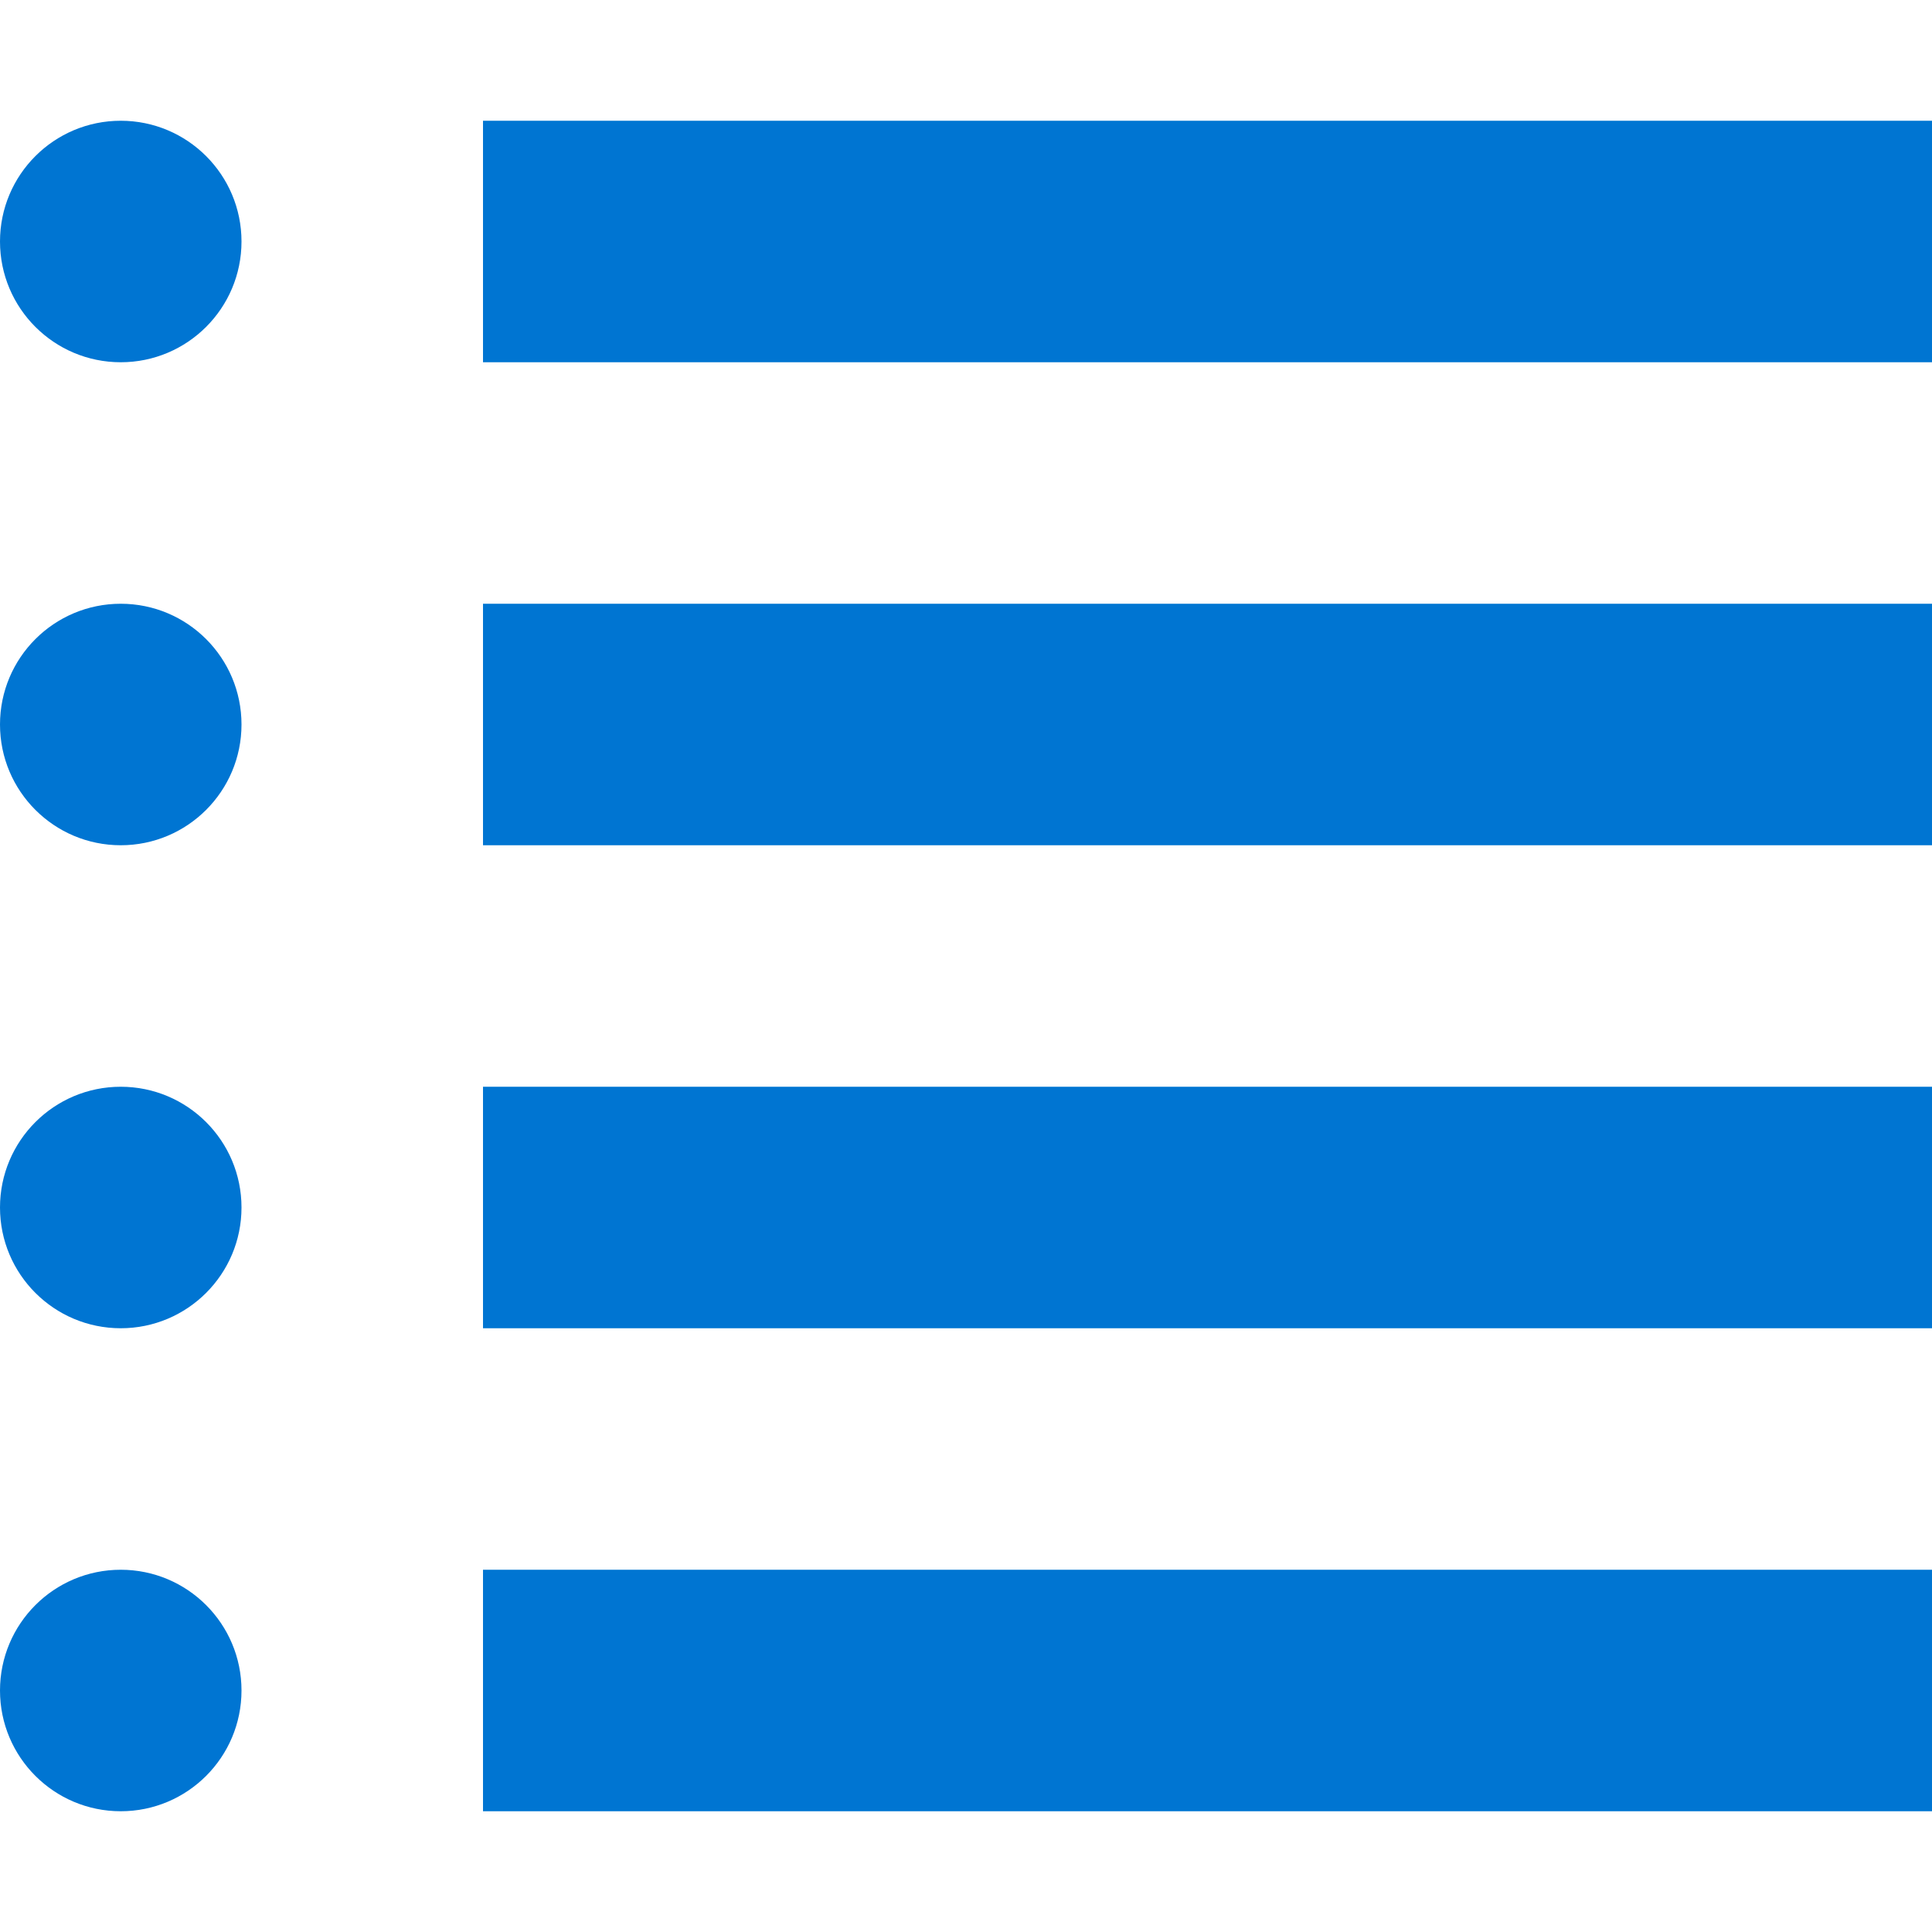 <svg version="1.1" xmlns="http://www.w3.org/2000/svg" viewBox="0 0 32 32">
<g>
	<g id="list">
		<g>
			<circle fill="#0075d2" cx="2" cy="4" r="2"/>
			<circle fill="#0075d2" cx="2" cy="12" r="2"/>
			<circle fill="#0075d2" cx="2" cy="20" r="2"/>
			<circle fill="#0075d2" cx="2" cy="28" r="2"/>
			<rect x="8" y="2" fill="#0075d2" width="24" height="4"/>
			<rect x="8" y="10" fill="#0075d2" width="24" height="4"/>
			<rect x="8" y="18" fill="#0075d2" width="24" height="4"/>
			<rect x="8" y="26" fill="#0075d2" width="24" height="4"/>
		</g>
	</g>
</g>
</svg>